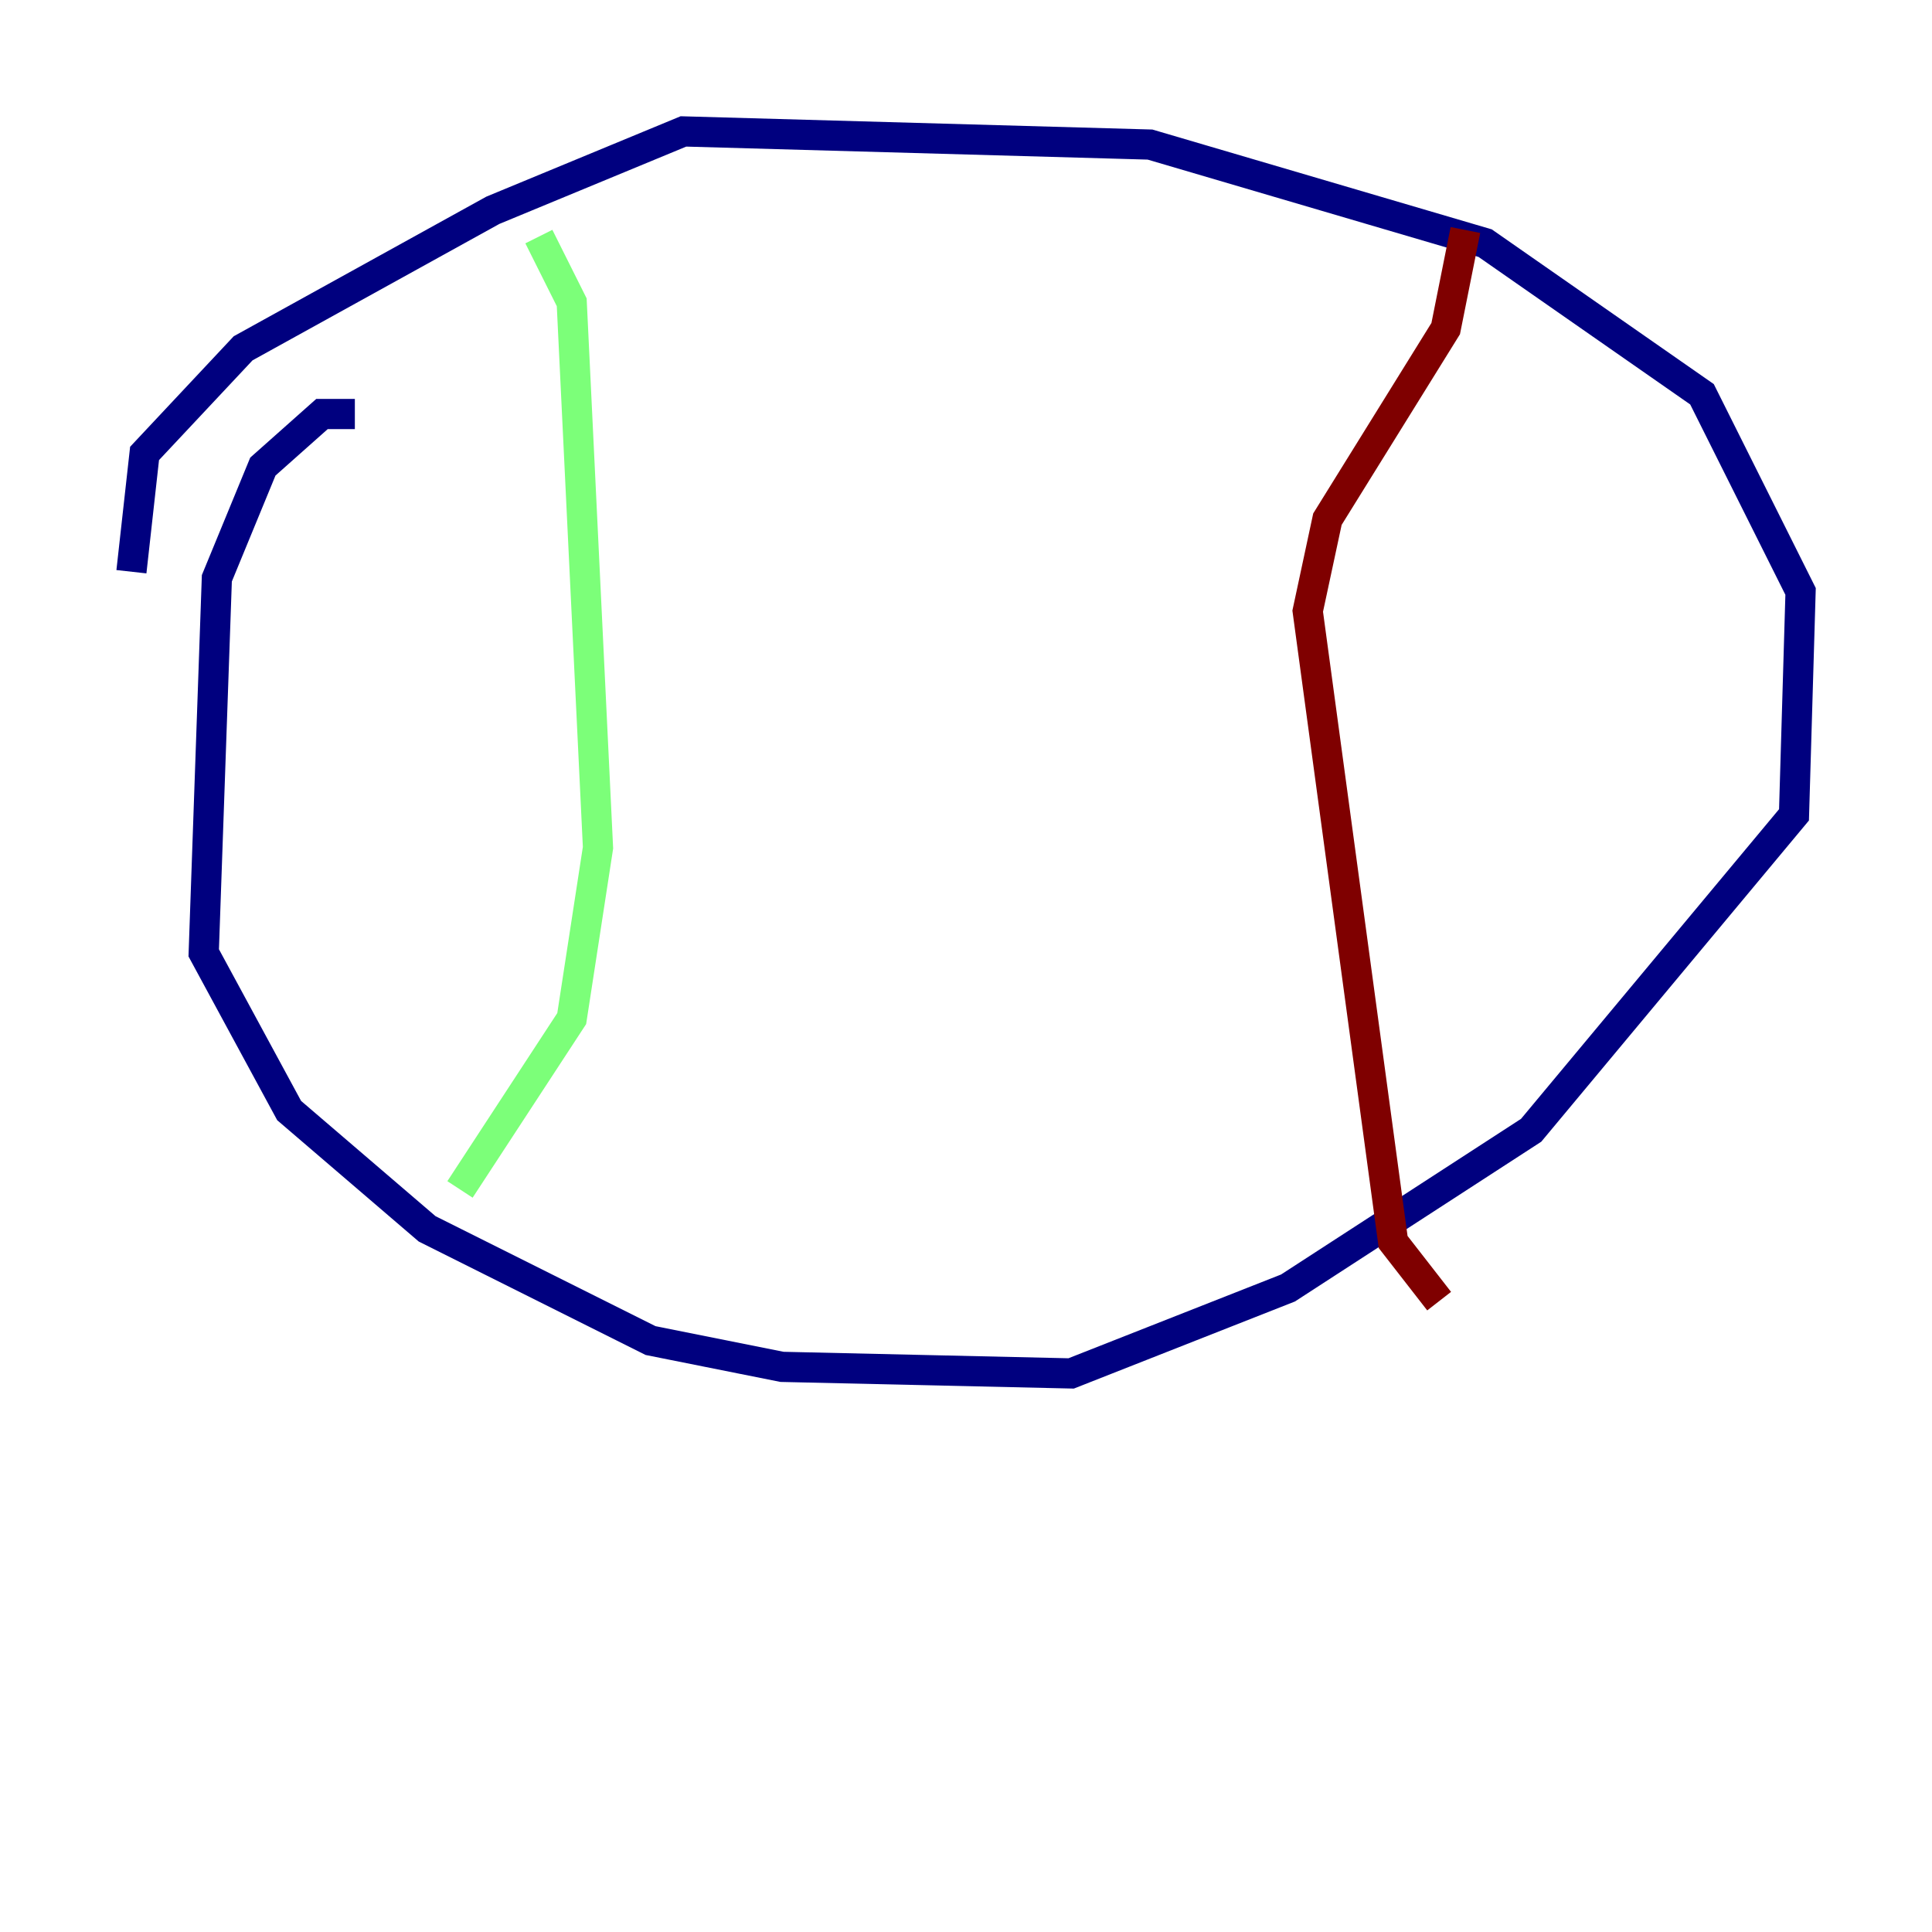 <?xml version="1.0" encoding="utf-8" ?>
<svg baseProfile="tiny" height="128" version="1.2" viewBox="0,0,128,128" width="128" xmlns="http://www.w3.org/2000/svg" xmlns:ev="http://www.w3.org/2001/xml-events" xmlns:xlink="http://www.w3.org/1999/xlink"><defs /><polyline fill="none" points="23.51,27.429 21.333,27.429 17.415,30.912 14.367,38.313 13.497,63.129 19.157,73.578 28.299,81.415 43.102,88.816 51.809,90.558 70.966,90.993 85.333,85.333 101.442,74.884 118.857,53.986 119.293,39.184 112.762,26.122 98.395,16.109 76.191,9.578 45.279,8.707 32.653,13.932 16.109,23.075 9.578,30.041 8.707,37.878" stroke="#00007f" stroke-width="2" /><polyline fill="none" points="35.701,15.674 37.878,20.027 39.619,56.163 37.878,67.483 30.476,78.803" stroke="#7cff79" stroke-width="2" /><polyline fill="none" points="97.088,15.238 95.782,21.769 87.946,34.395 86.639,40.49 92.299,82.286 95.347,86.204" stroke="#7f0000" stroke-width="2" /></svg>